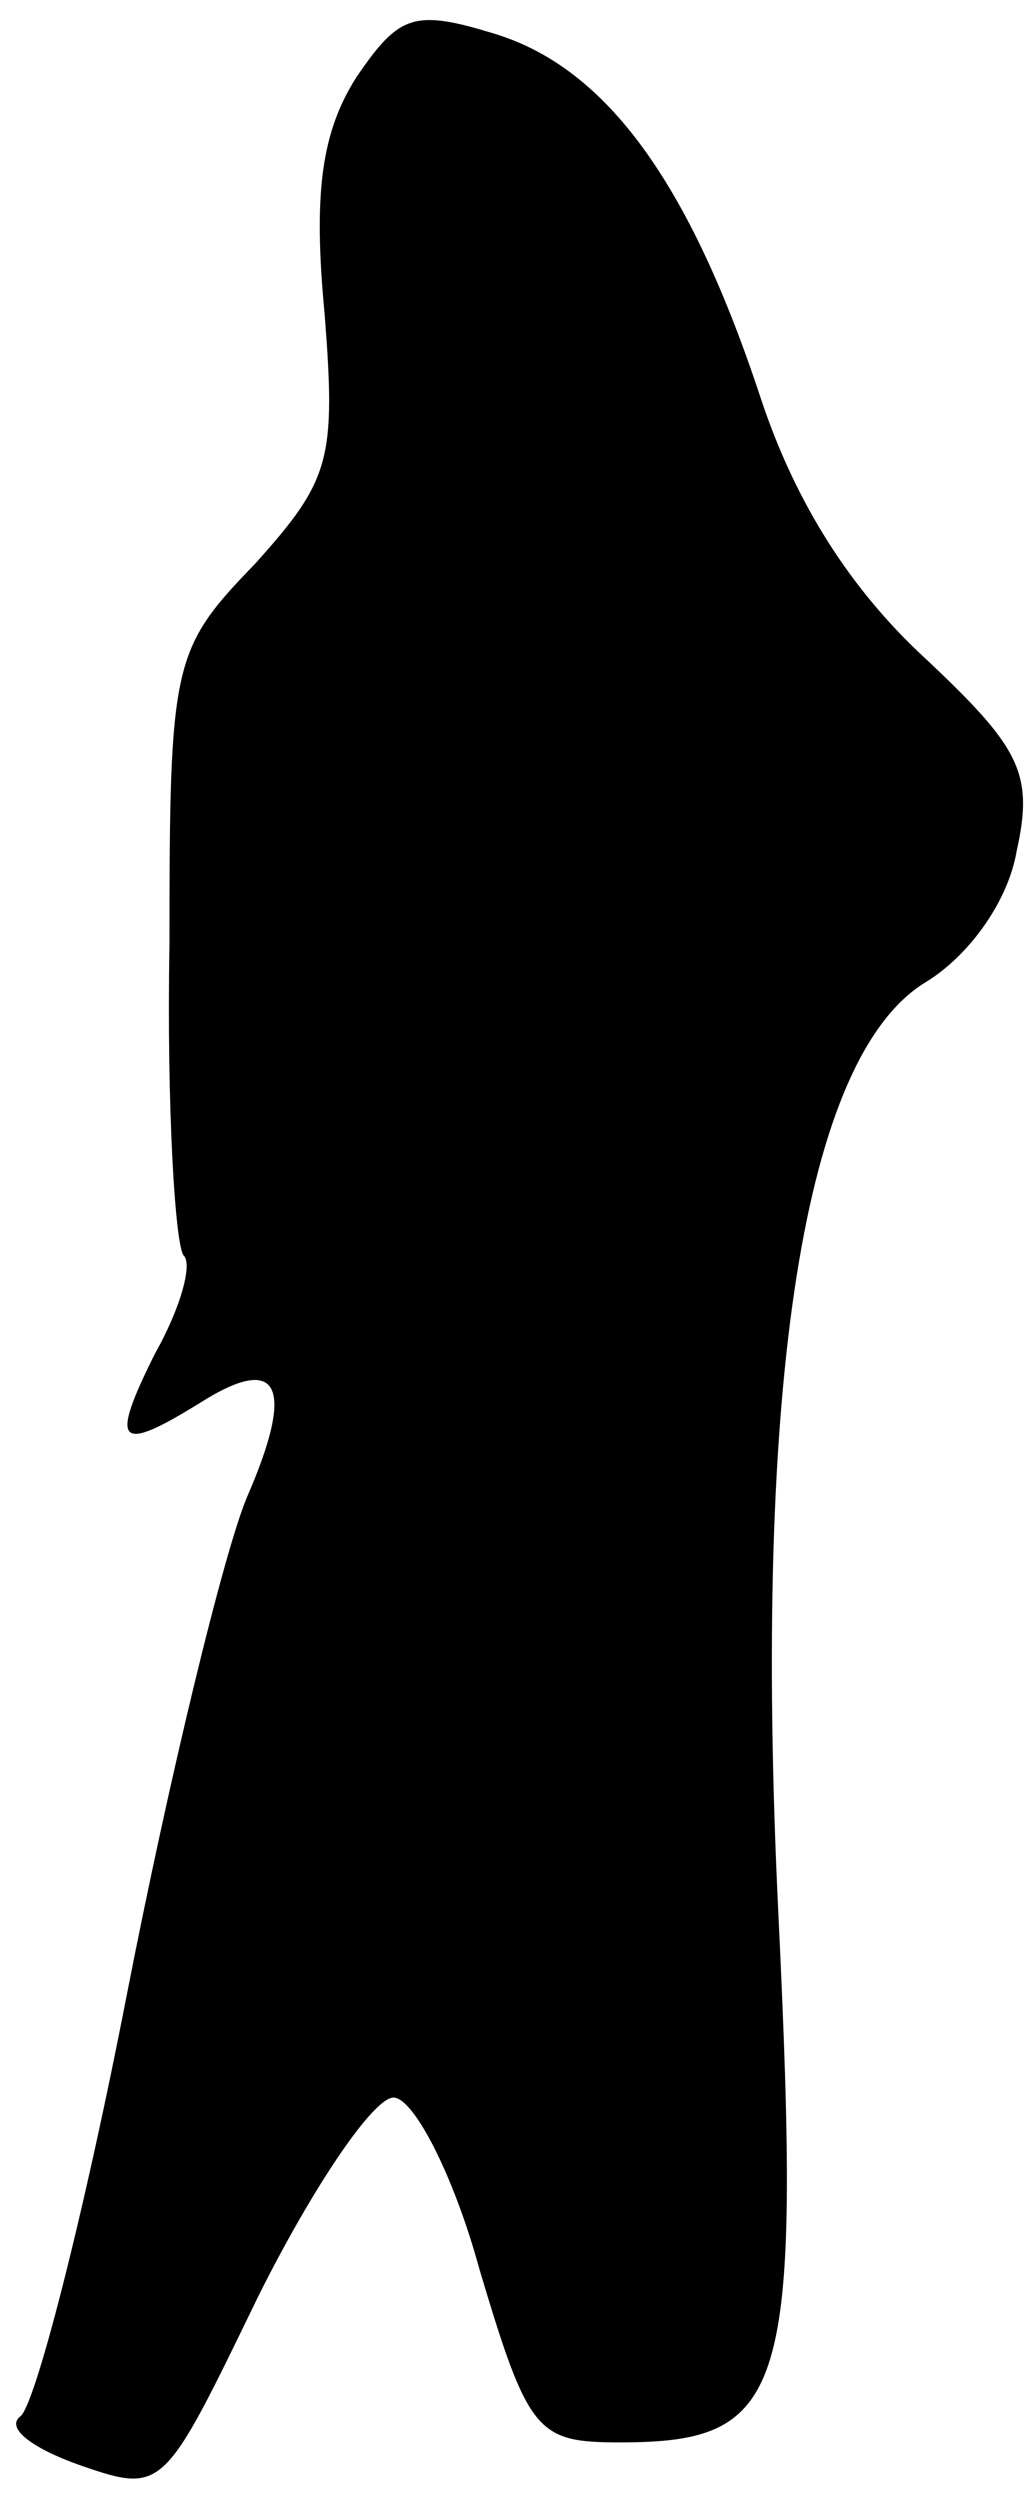 <?xml version="1.0" standalone="no"?>
<!DOCTYPE svg PUBLIC "-//W3C//DTD SVG 20010904//EN"
 "http://www.w3.org/TR/2001/REC-SVG-20010904/DTD/svg10.dtd">
<svg version="1.0" xmlns="http://www.w3.org/2000/svg"
 width="36pt" height="87pt" viewBox="0 0 36 87"
 preserveAspectRatio="xMidYMid meet">
<g transform="translate(0,87) scale(0.1,-0.1)"
fill="#000000" stroke="none">
<path fill="#000000" stroke="none" d="M124 843 c-12 -19 -15 -40 -11 -82 4
-51 2 -58 -24 -87 -29 -30 -30 -34 -30 -133 -1 -56 2 -105 5 -108 3 -3 -1 -18
-10 -34 -16 -32 -13 -35 16 -17 27 17 33 6 16 -33 -8 -19 -27 -97 -42 -174
-15 -77 -32 -143 -37 -146 -5 -4 4 -11 21 -17 29 -10 29 -9 62 59 19 38 40 69
47 69 7 0 21 -27 30 -60 17 -57 20 -60 49 -60 58 0 63 17 55 184 -9 186 9 298
51 324 15 9 29 28 32 46 6 27 1 36 -32 67 -26 24 -45 54 -57 90 -25 76 -54
115 -92 127 -29 9 -34 7 -49 -15z"/>
</g>
</svg>
